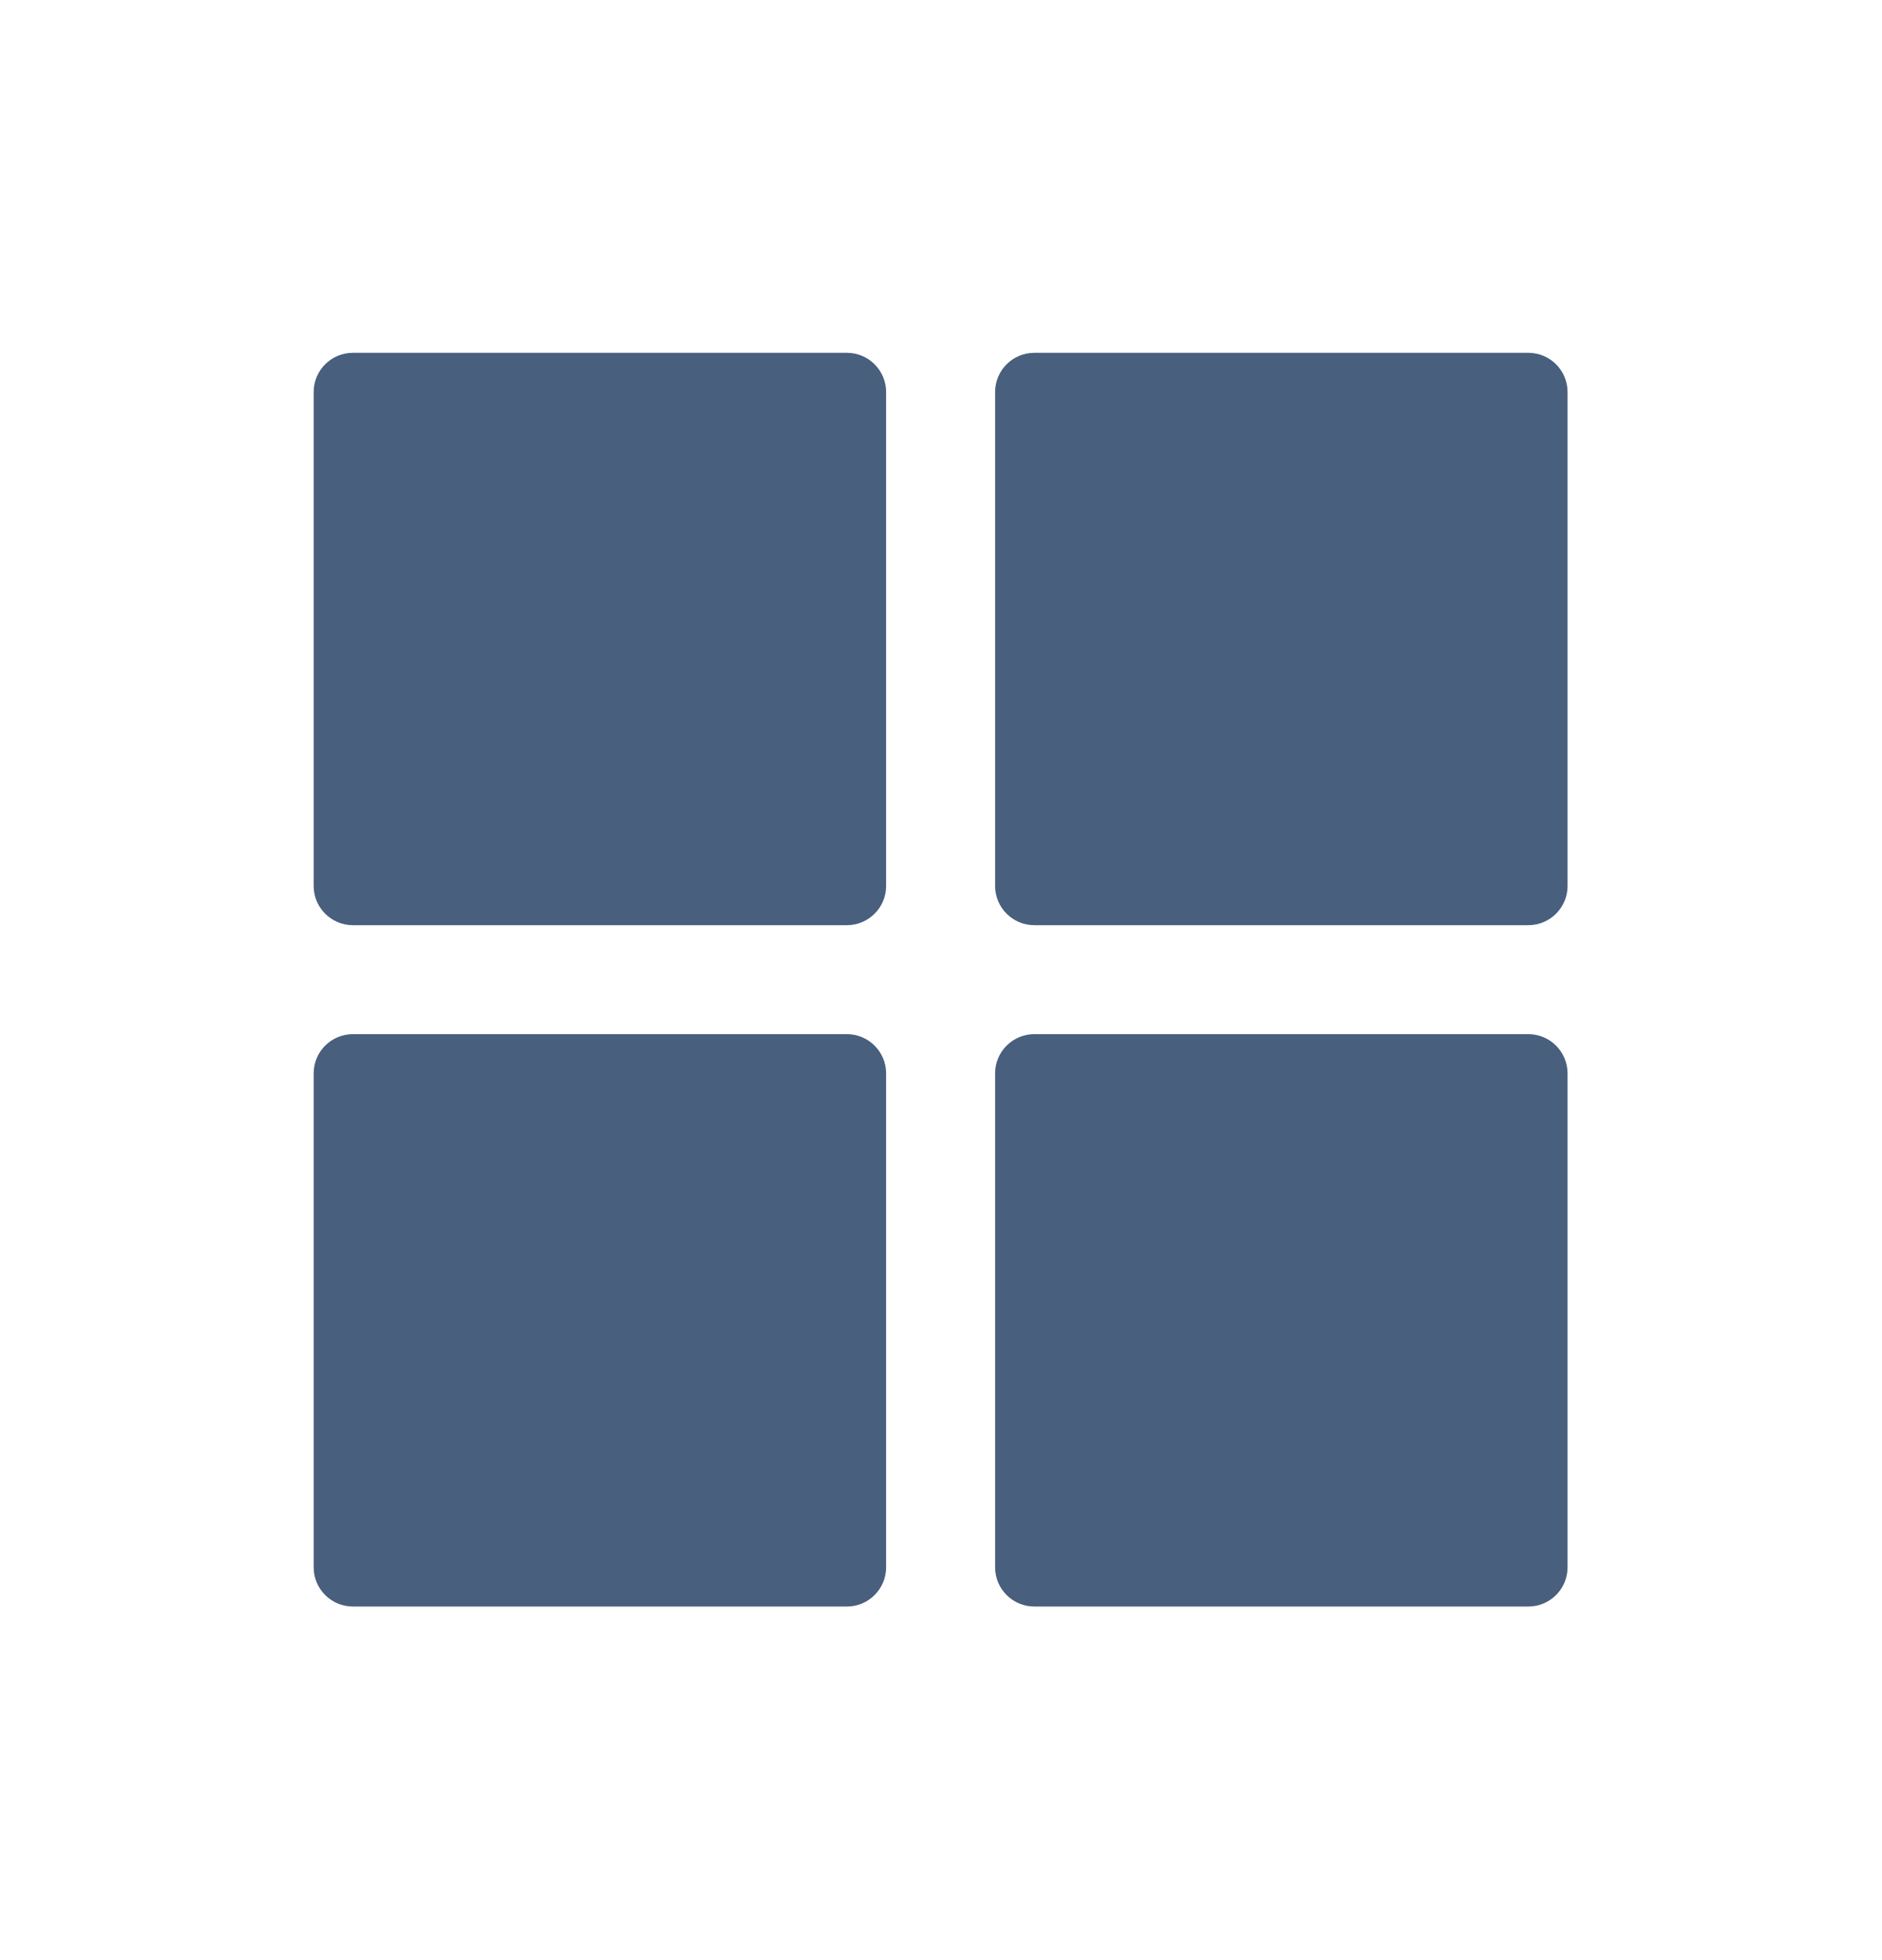 <svg   viewBox="0 0 24 25" fill="none" xmlns="http://www.w3.org/2000/svg">
<path d="M4 5C4 4.724 4.224 4.5 4.5 4.5H10.8C11.076 4.5 11.3 4.724 11.3 5V11.3C11.3 11.576 11.076 11.8 10.8 11.8H4.5C4.224 11.8 4 11.576 4 11.3V5Z" fill="#485F7D"/>
<path d="M4 13.69C4 13.414 4.224 13.19 4.5 13.19H10.8C11.076 13.19 11.3 13.414 11.3 13.69V19.99C11.3 20.266 11.076 20.49 10.8 20.49H4.5C4.224 20.49 4 20.266 4 19.99V13.69Z" fill="#485F7D"/>
<path d="M12.69 5C12.69 4.724 12.914 4.5 13.19 4.5H19.49C19.766 4.5 19.99 4.724 19.99 5V11.3C19.99 11.576 19.766 11.8 19.49 11.8H13.19C12.914 11.8 12.69 11.576 12.69 11.3V5Z" fill="#485F7D"/>
<path d="M12.69 13.69C12.69 13.414 12.914 13.19 13.19 13.19H19.49C19.766 13.19 19.99 13.414 19.99 13.69V19.99C19.99 20.266 19.766 20.49 19.49 20.49H13.19C12.914 20.49 12.69 20.266 12.69 19.99V13.69Z" fill="#485F7D"/>
</svg>
